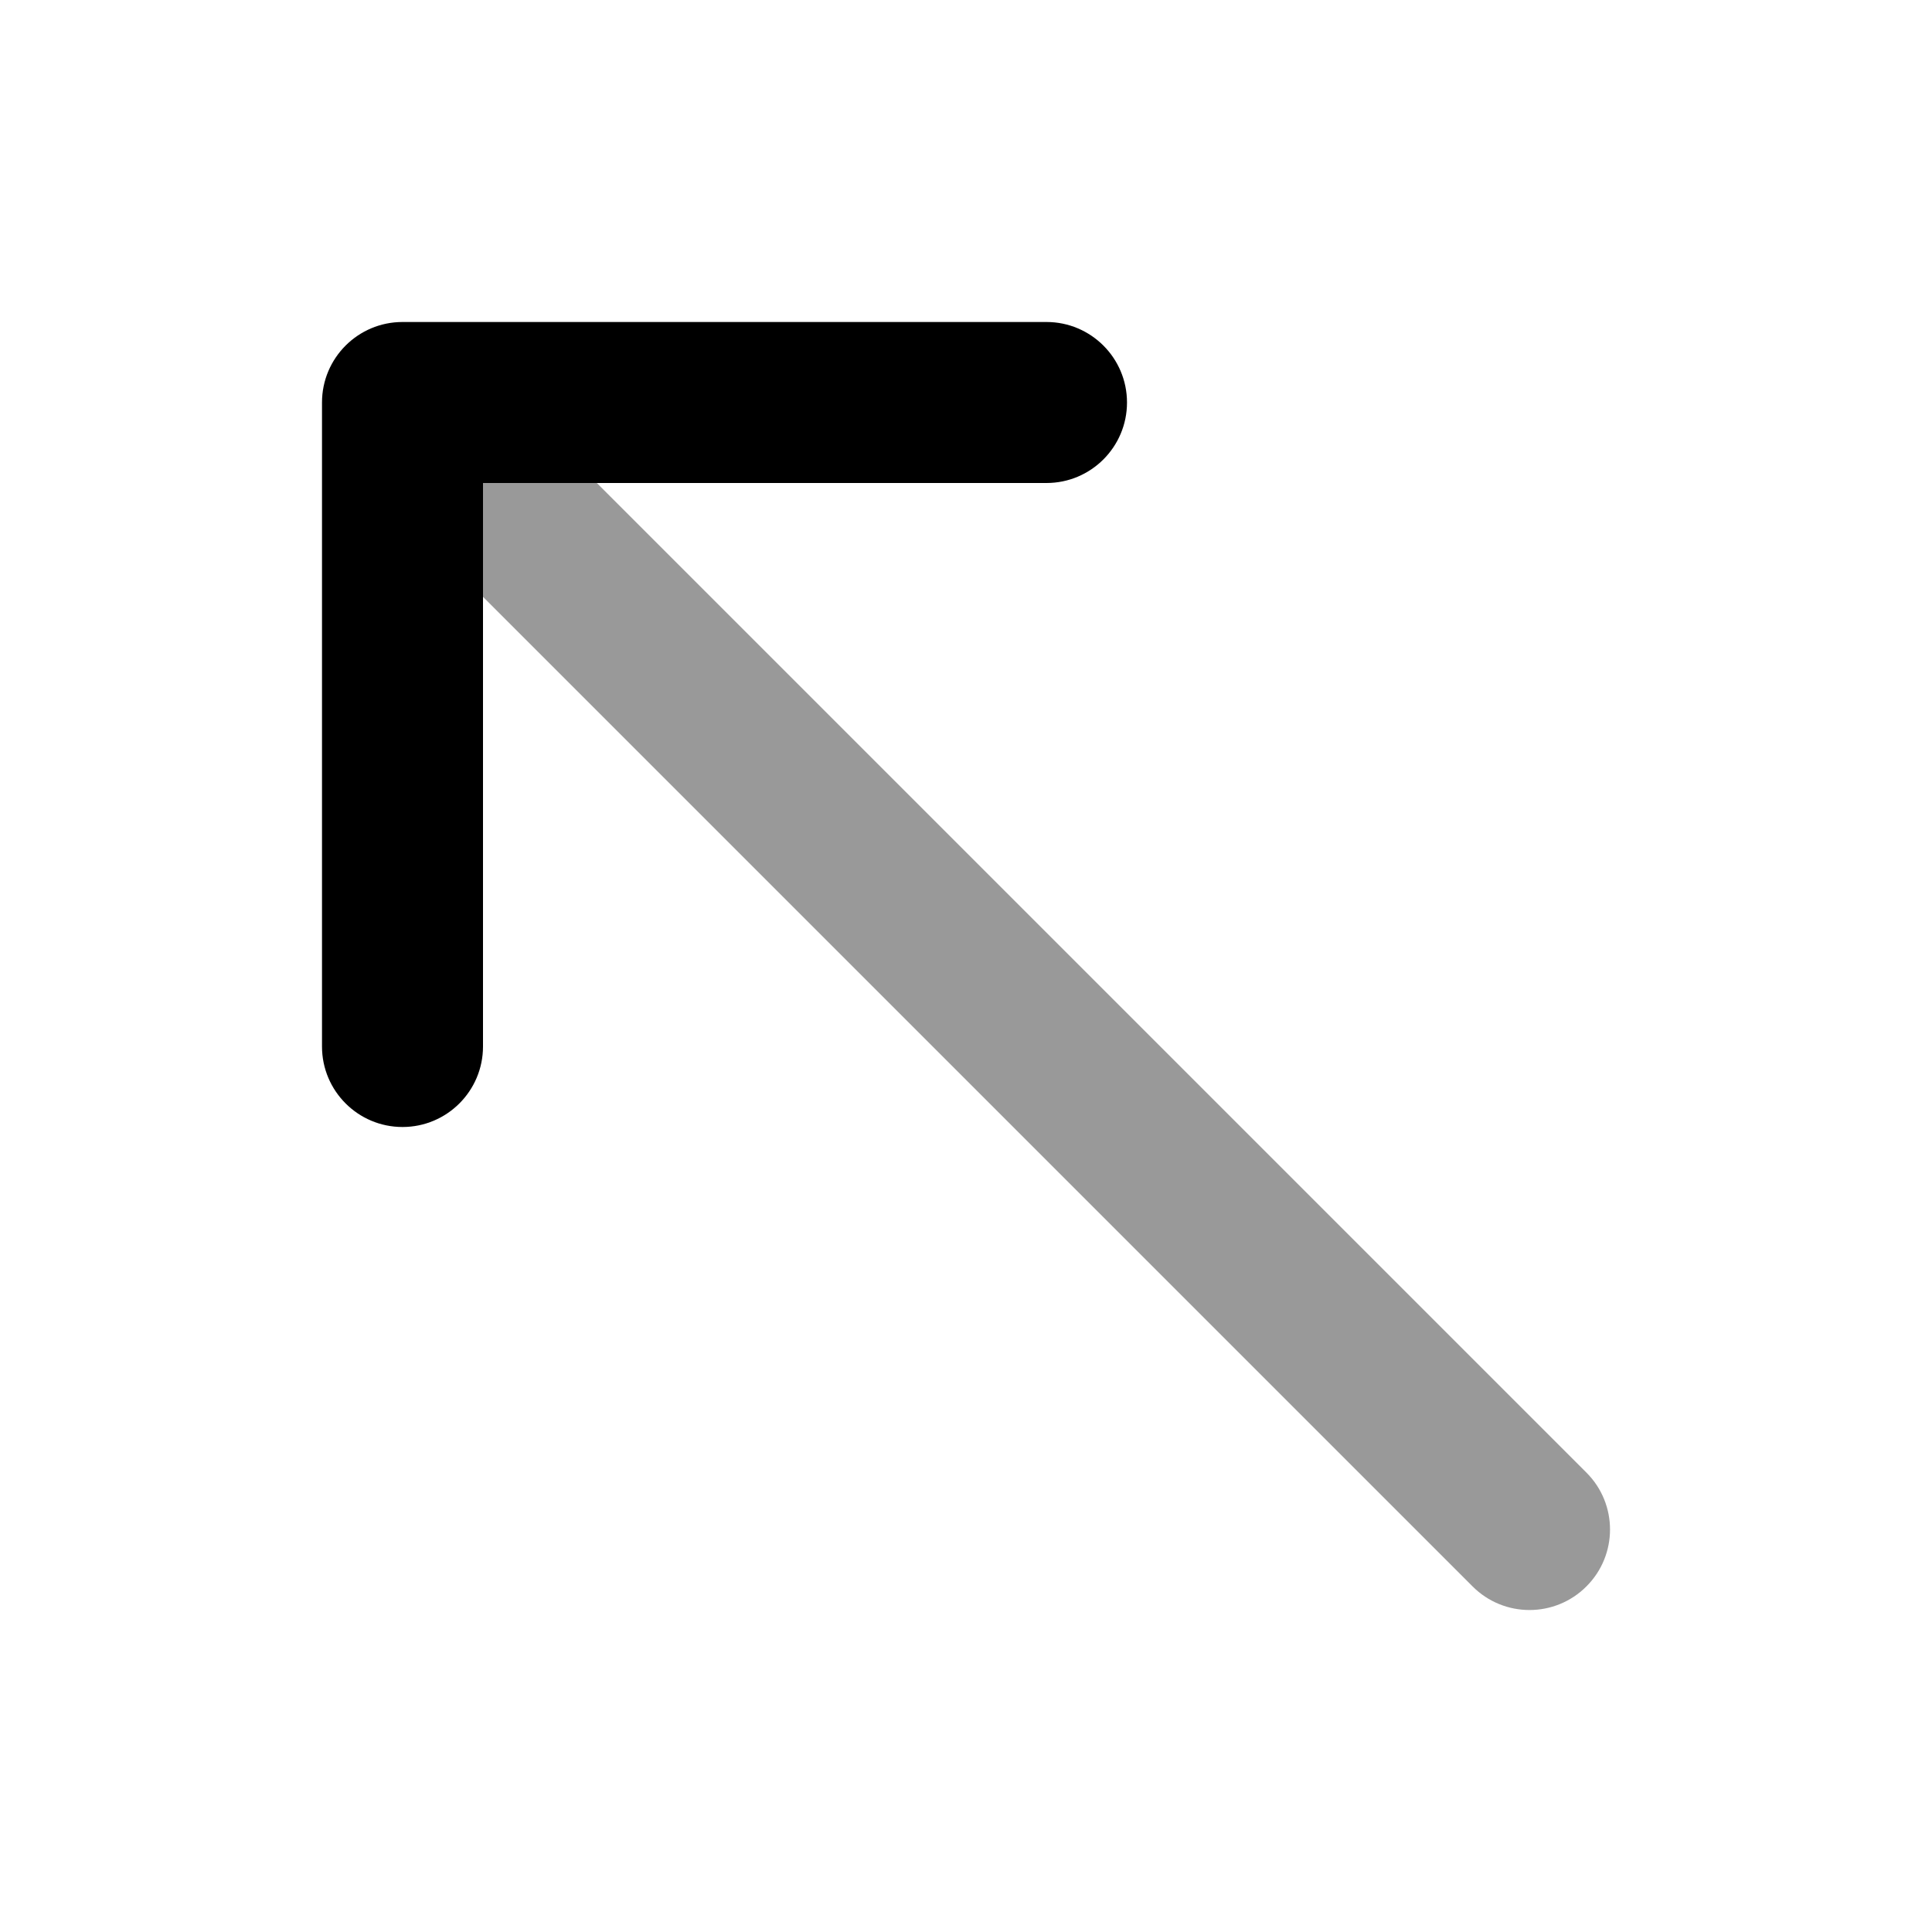 <svg width="24" height="24" viewBox="0 0 24 24" fill="none" xmlns="http://www.w3.org/2000/svg">
<path opacity="0.4" d="M4.793 4.793C5.183 4.402 5.817 4.402 6.207 4.793L19.707 18.293C20.098 18.683 20.098 19.317 19.707 19.707C19.317 20.098 18.683 20.098 18.293 19.707L4.793 6.207C4.402 5.817 4.402 5.183 4.793 4.793Z" fill="#000"/>
<path d="M4 5C4 4.448 4.448 4 5 4H13C13.552 4 14 4.448 14 5C14 5.552 13.552 6 13 6H6V13C6 13.552 5.552 14 5 14C4.448 14 4 13.552 4 13V5Z" fill="#000"/>
</svg>

